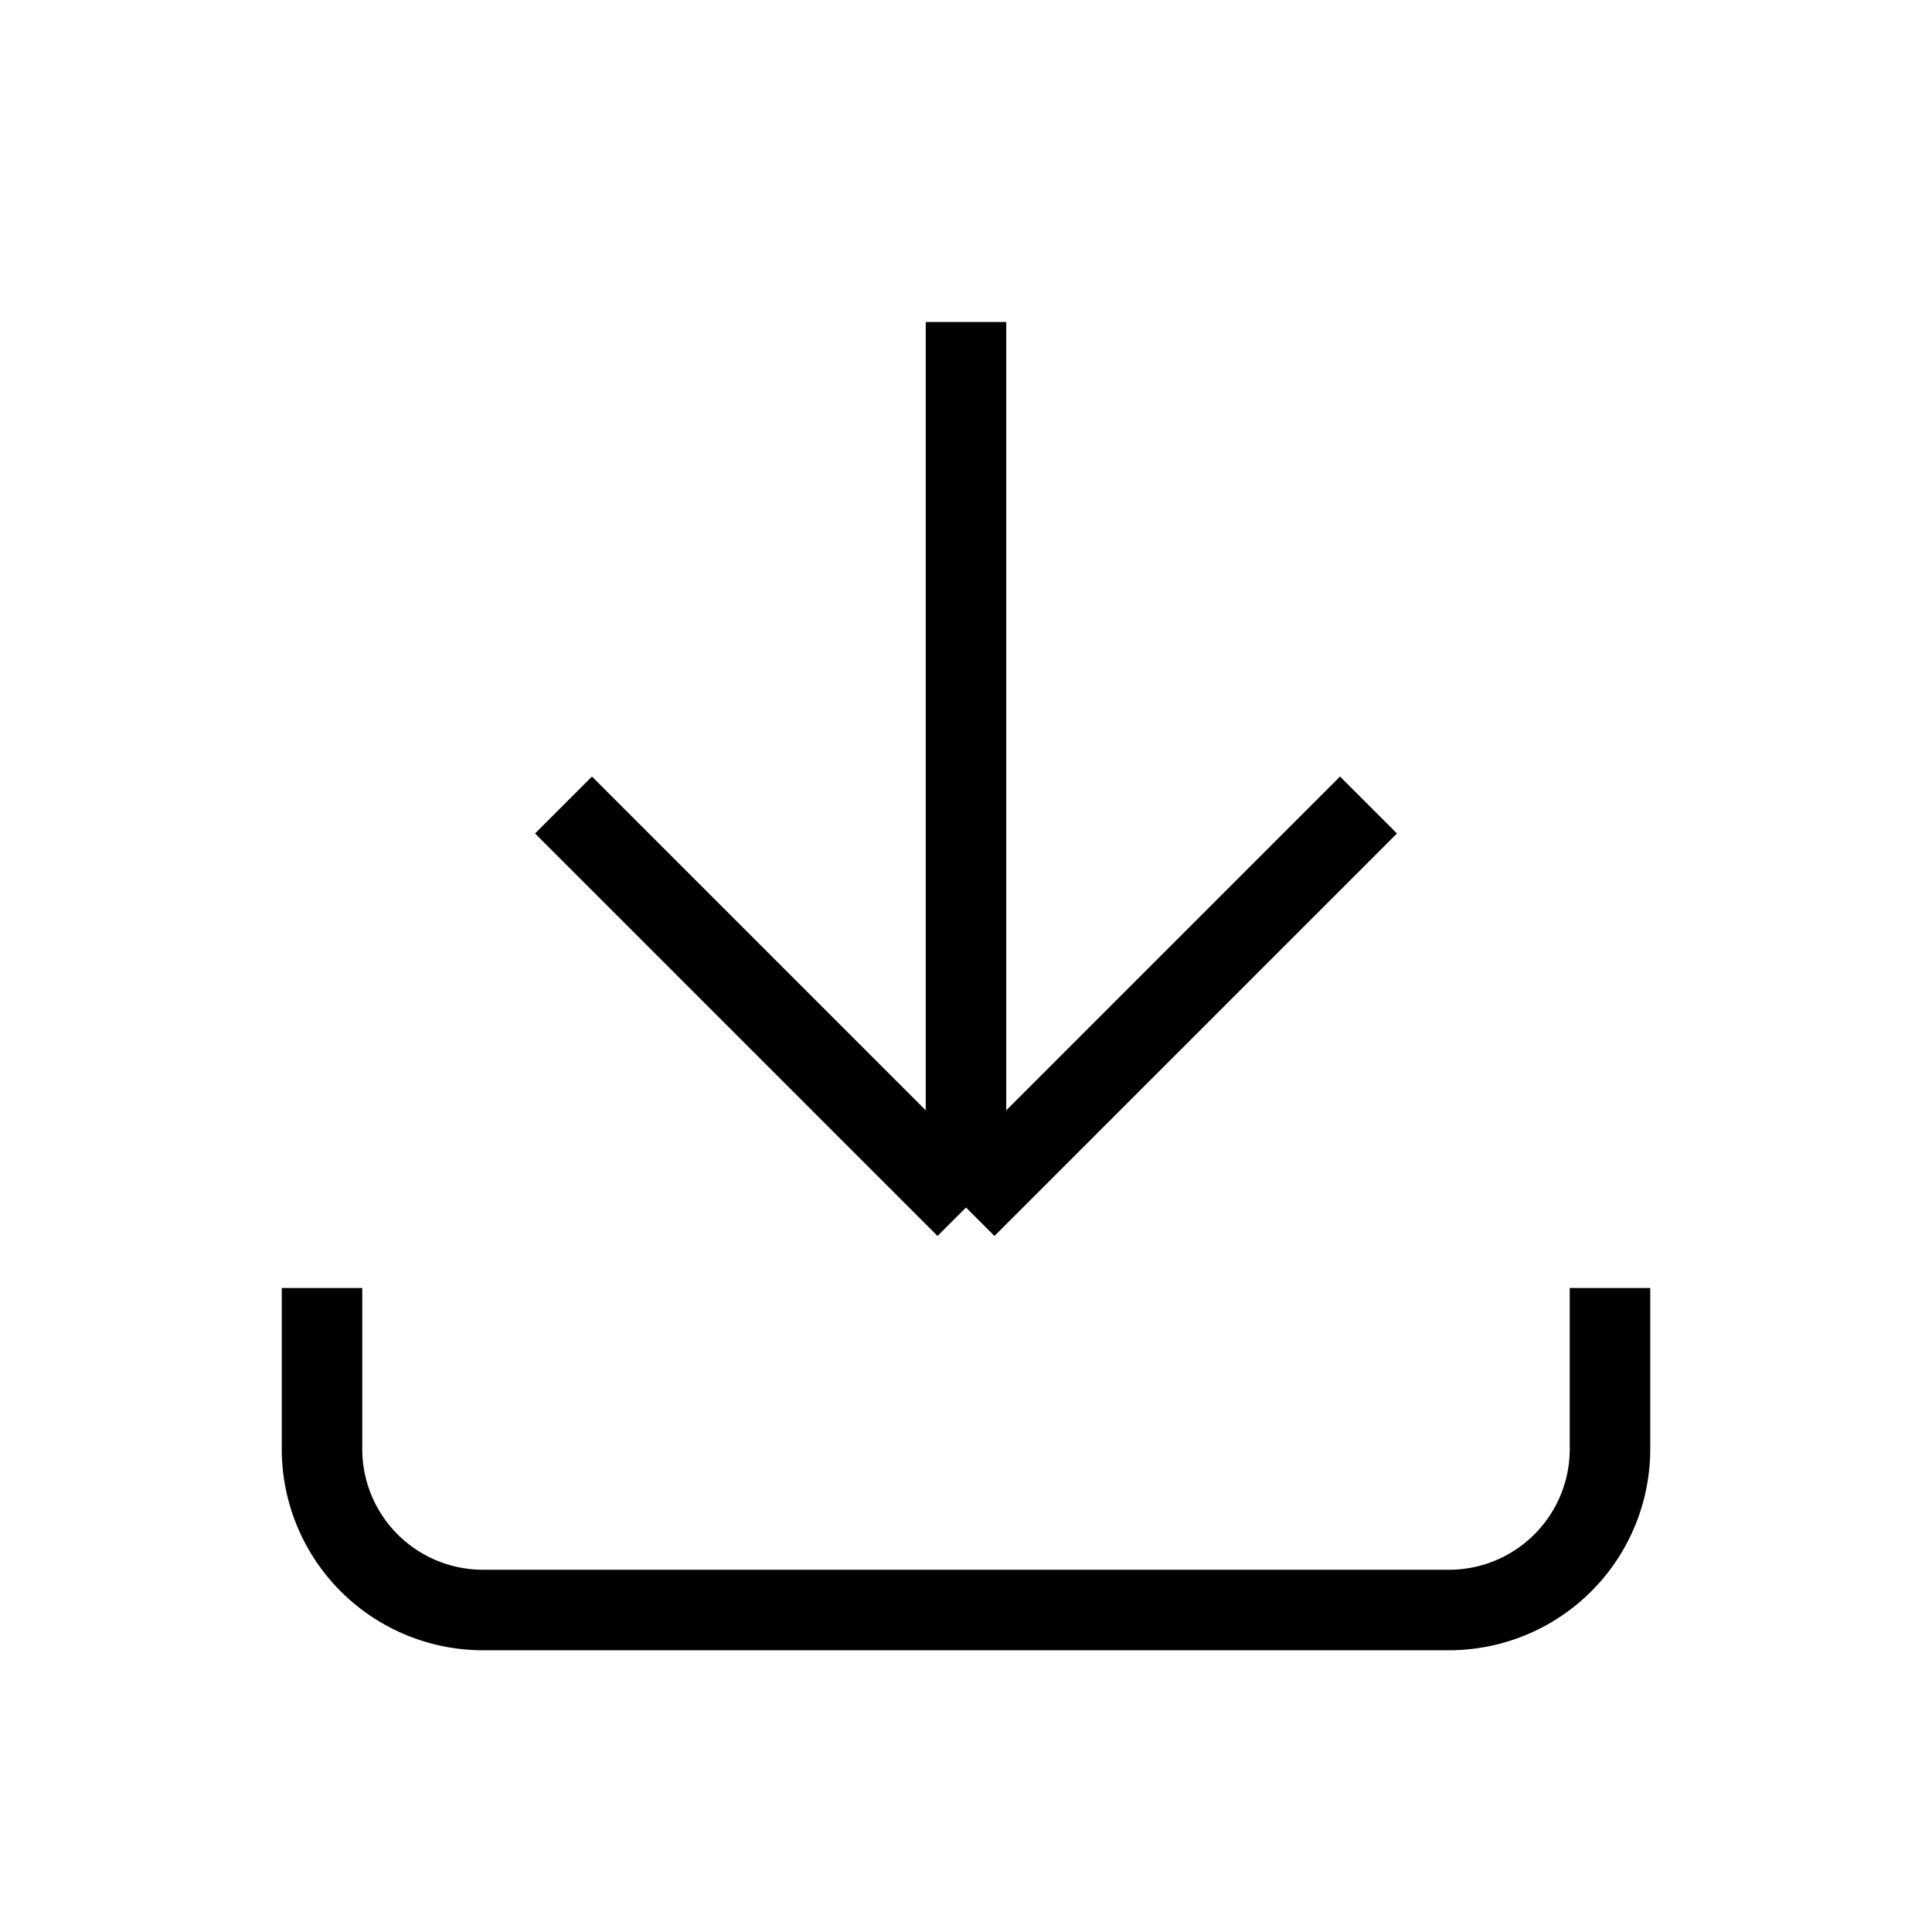 <svg xmlns="http://www.w3.org/2000/svg" fill="none" viewBox="0 0 24 24" stroke="currentColor">
  <path strokeLinecap="round" strokeLinejoin="round" strokeWidth="2" d="M4 16v2a2 2 0 002 2h12a2 2 0 002-2v-2M7 10l5 5m0 0l5-5m-5 5V4"/>
</svg>